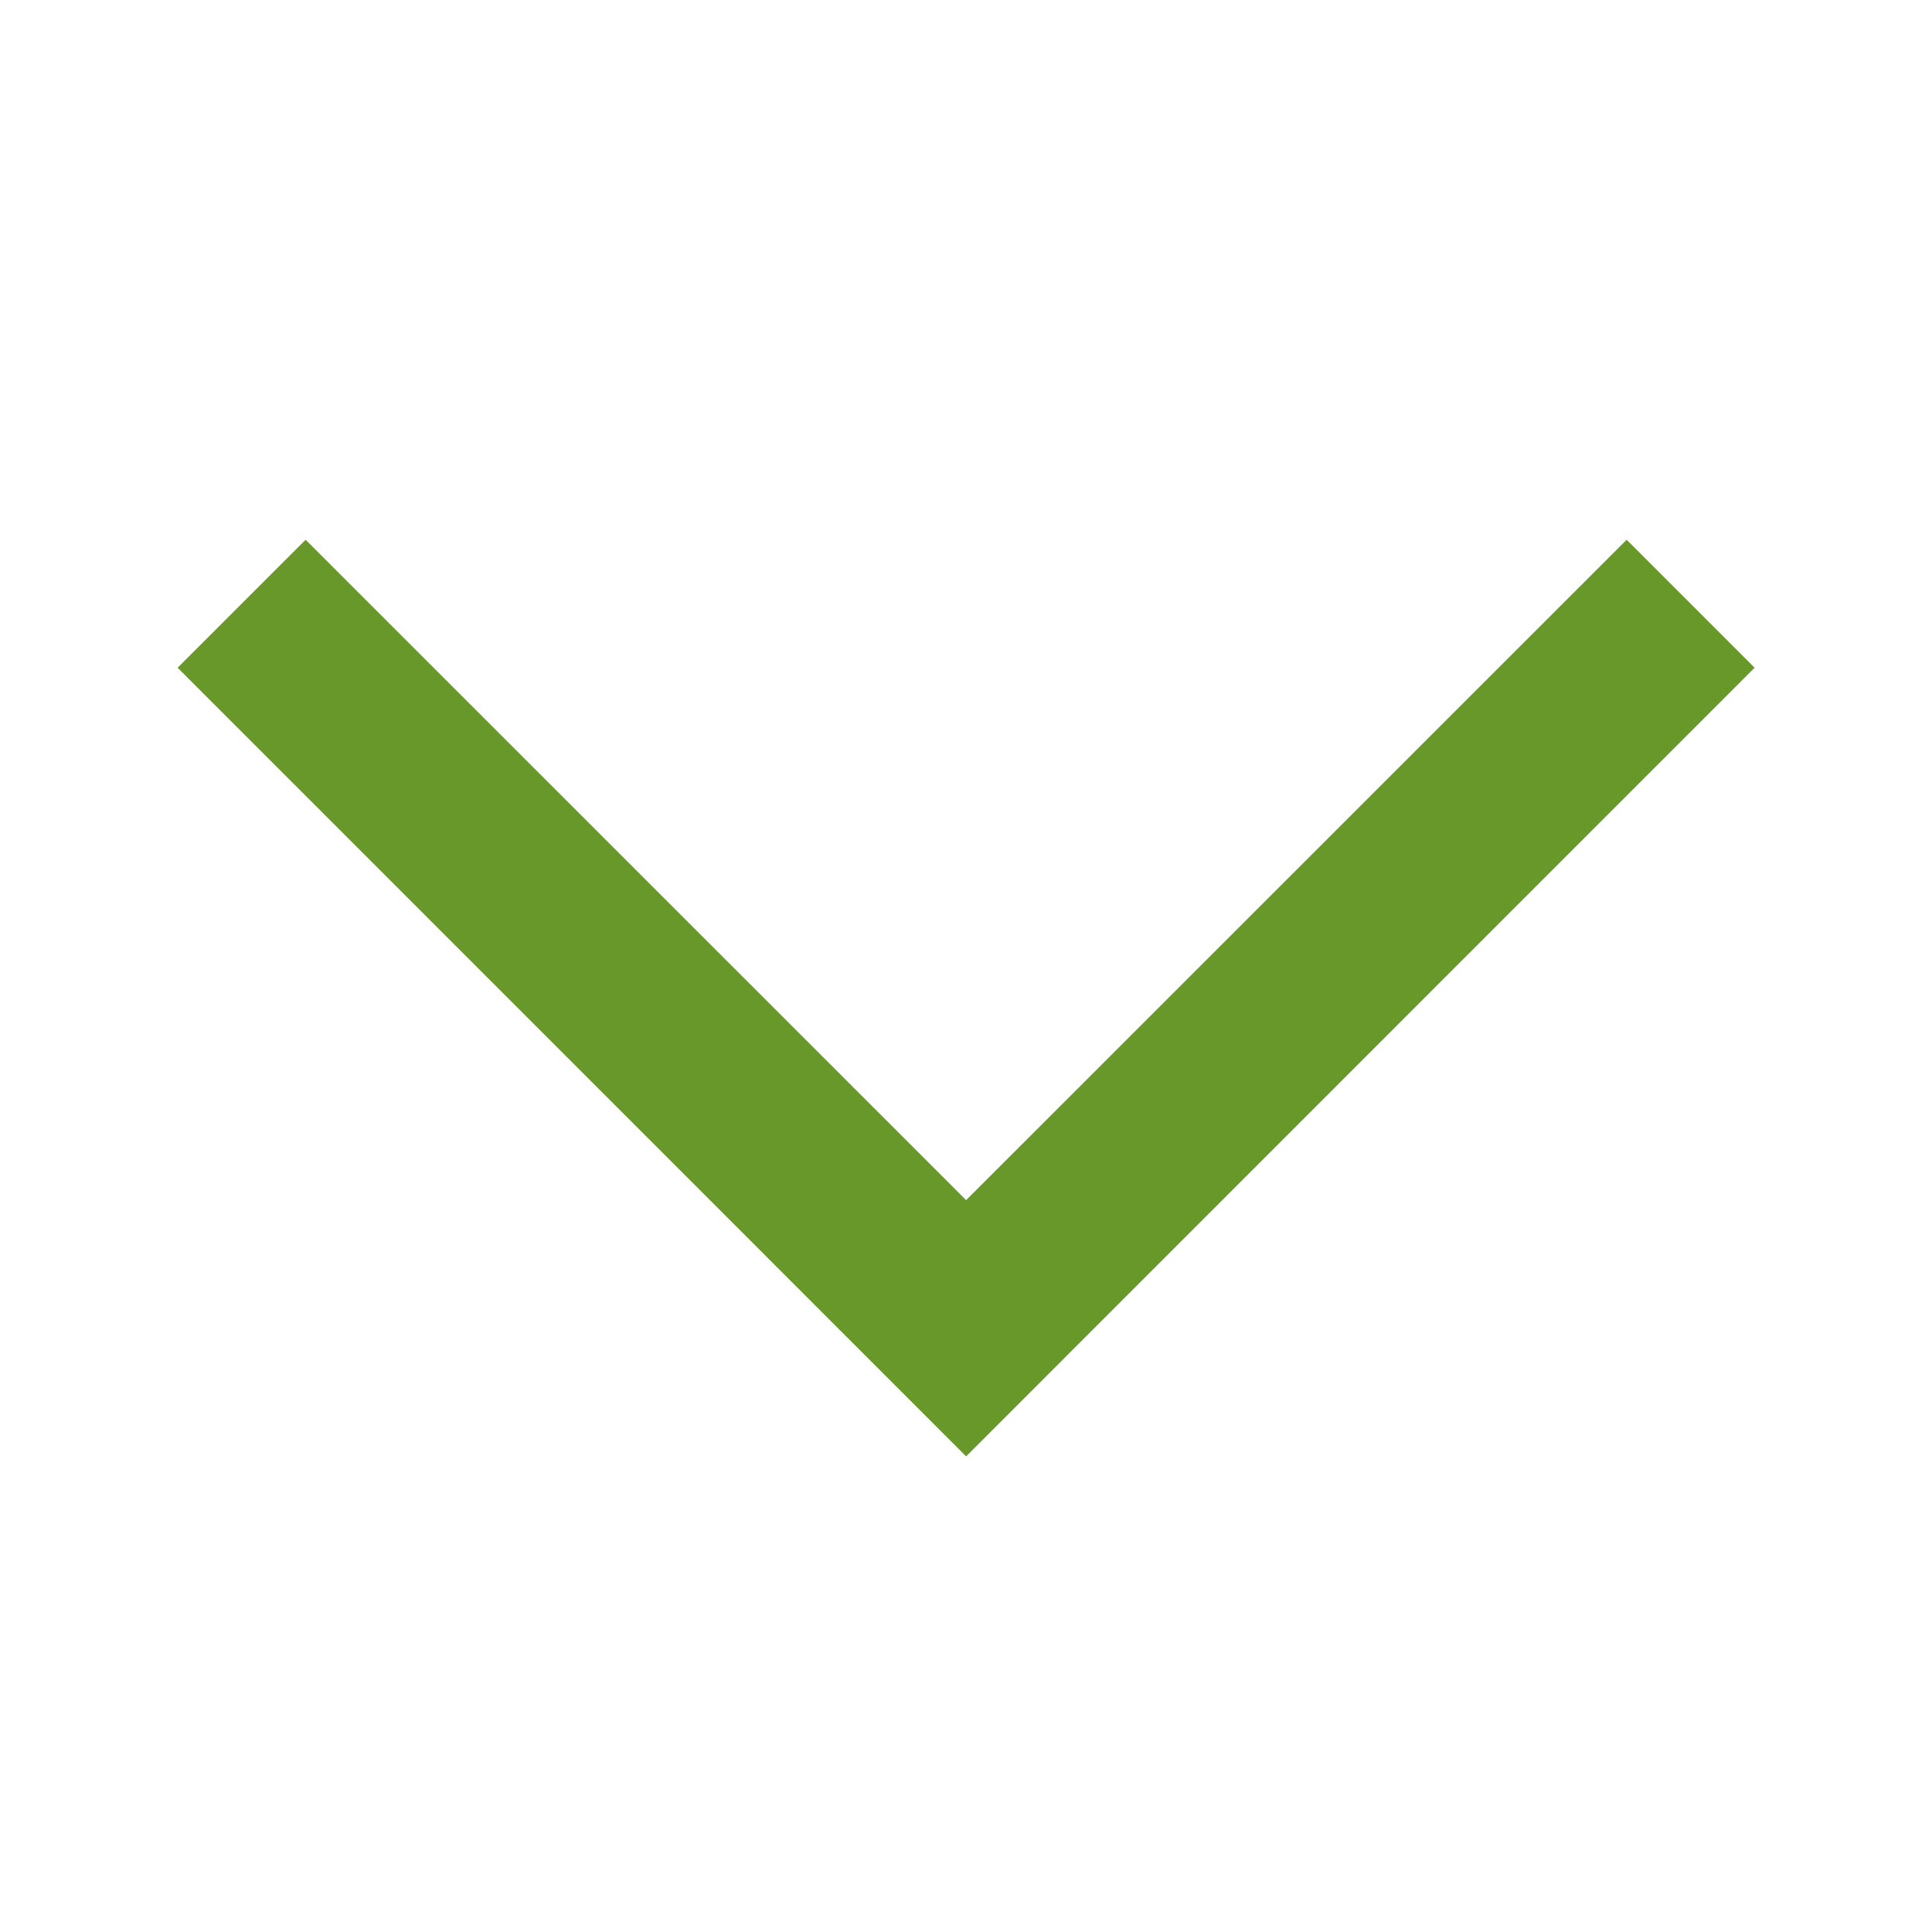 <svg width="16" height="16" viewBox="0 0 16 16" fill="none"
    xmlns="http://www.w3.org/2000/svg">
    <path fill-rule="evenodd" clip-rule="evenodd" d="M8.001 12.061L1.471 5.53L2.531 4.47L8.001 9.939L13.471 4.47L14.531 5.53L8.001 12.061Z" fill="#68982A"/>
</svg>
